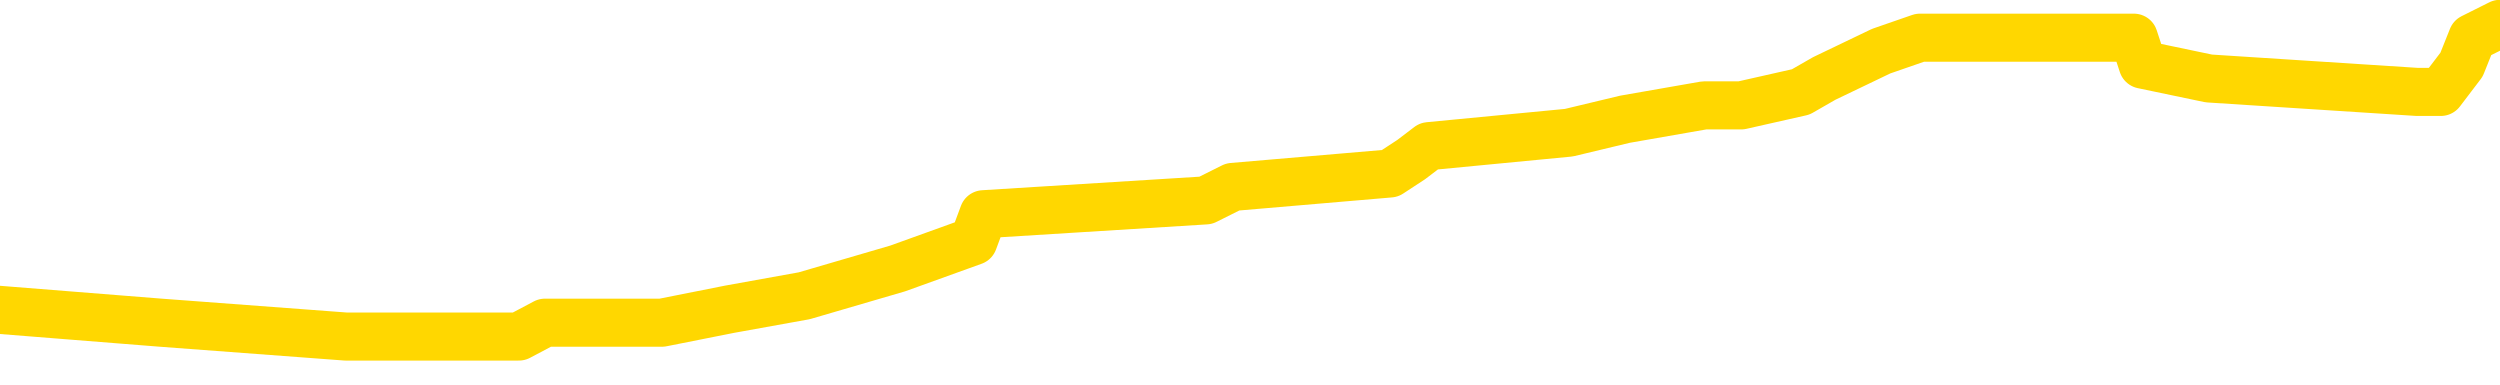 <svg xmlns="http://www.w3.org/2000/svg" version="1.1" viewBox="0 0 6500 1000">
	<path fill="none" stroke="gold" stroke-width="125" stroke-linecap="round" stroke-linejoin="round" d="M0 57019  L-442657 57019 L-442473 56983 L-441983 56913 L-441689 56877 L-441378 56807 L-441143 56771 L-441090 56701 L-441031 56630 L-440877 56595 L-440837 56524 L-440704 56489 L-440412 56454 L-439871 56454 L-439261 56418 L-439213 56418 L-438573 56383 L-438540 56383 L-438014 56383 L-437881 56348 L-437491 56277 L-437163 56206 L-437046 56136 L-436835 56065 L-436118 56065 L-435548 56030 L-435441 56030 L-435266 55995 L-435045 55924 L-434643 55889 L-434617 55818 L-433690 55747 L-433602 55677 L-433520 55606 L-433450 55536 L-433152 55500 L-433000 55430 L-431110 55465 L-431009 55465 L-430747 55465 L-430454 55500 L-430312 55430 L-430063 55430 L-430028 55394 L-429869 55359 L-429406 55288 L-429153 55253 L-428941 55182 L-428689 55147 L-428340 55112 L-427413 55041 L-427319 54971 L-426908 54935 L-425738 54865 L-424549 54829 L-424456 54759 L-424429 54688 L-424163 54617 L-423864 54547 L-423735 54476 L-423698 54406 L-422883 54406 L-422499 54441 L-421439 54476 L-421377 54476 L-421112 55182 L-420641 55853 L-420449 56524 L-420185 57195 L-419848 57160 L-419713 57125 L-419257 57089 L-418514 57054 L-418496 57019 L-418331 56948 L-418263 56948 L-417747 56913 L-416718 56913 L-416522 56877 L-416033 56842 L-415671 56807 L-415263 56807 L-414877 56842 L-413173 56842 L-413075 56842 L-413004 56842 L-412942 56842 L-412758 56807 L-412421 56807 L-411781 56771 L-411704 56736 L-411643 56736 L-411456 56701 L-411377 56701 L-411199 56665 L-411180 56630 L-410950 56630 L-410562 56595 L-409674 56595 L-409634 56560 L-409546 56524 L-409519 56454 L-408511 56418 L-408361 56348 L-408337 56312 L-408204 56277 L-408164 56242 L-406906 56206 L-406848 56206 L-406308 56171 L-406256 56171 L-406209 56171 L-405814 56136 L-405674 56100 L-405475 56065 L-405328 56065 L-405163 56065 L-404887 56100 L-404528 56100 L-403975 56065 L-403330 56030 L-403072 55959 L-402918 55924 L-402517 55889 L-402477 55853 L-402356 55818 L-402294 55853 L-402280 55853 L-402187 55853 L-401894 55818 L-401742 55677 L-401412 55606 L-401334 55536 L-401258 55500 L-401032 55394 L-400965 55324 L-400737 55253 L-400685 55182 L-400520 55147 L-399514 55112 L-399331 55076 L-398780 55041 L-398387 54971 L-397990 54935 L-397139 54865 L-397061 54829 L-396482 54794 L-396041 54794 L-395800 54759 L-395643 54759 L-395242 54688 L-395221 54688 L-394776 54653 L-394371 54617 L-394235 54547 L-394060 54476 L-393924 54406 L-393673 54335 L-392673 54300 L-392591 54264 L-392456 54229 L-392417 54194 L-391527 54158 L-391312 54123 L-390868 54088 L-390751 54052 L-390694 54017 L-390018 54017 L-389918 53982 L-389889 53982 L-388547 53947 L-388141 53911 L-388102 53876 L-387173 53841 L-387075 53805 L-386942 53770 L-386538 53735 L-386512 53699 L-386419 53664 L-386203 53629 L-385792 53558 L-384638 53487 L-384346 53417 L-384318 53346 L-383709 53311 L-383459 53240 L-383440 53205 L-382510 53170 L-382459 53099 L-382337 53064 L-382319 52993 L-382163 52958 L-381988 52887 L-381851 52852 L-381795 52817 L-381687 52781 L-381602 52746 L-381368 52711 L-381293 52675 L-380985 52640 L-380867 52605 L-380697 52569 L-380606 52534 L-380504 52534 L-380480 52499 L-380403 52499 L-380305 52428 L-379939 52393 L-379834 52358 L-379330 52322 L-378879 52287 L-378840 52252 L-378816 52216 L-378776 52181 L-378647 52146 L-378546 52110 L-378104 52075 L-377822 52040 L-377230 52004 L-377099 51969 L-376825 51899 L-376672 51863 L-376519 51828 L-376434 51757 L-376356 51722 L-376170 51687 L-376120 51687 L-376092 51651 L-376013 51616 L-375989 51581 L-375706 51510 L-375102 51439 L-374107 51404 L-373809 51369 L-373075 51334 L-372831 51298 L-372741 51263 L-372163 51228 L-371465 51192 L-370713 51157 L-370394 51122 L-370011 51051 L-369934 51016 L-369300 50980 L-369114 50945 L-369027 50945 L-368897 50945 L-368584 50910 L-368535 50875 L-368393 50839 L-368371 50804 L-367403 50769 L-366858 50733 L-366380 50733 L-366319 50733 L-365995 50733 L-365974 50698 L-365911 50698 L-365701 50663 L-365624 50627 L-365570 50592 L-365547 50557 L-365508 50521 L-365492 50486 L-364735 50451 L-364718 50415 L-363919 50380 L-363767 50345 L-362861 50310 L-362355 50274 L-362126 50204 L-362084 50204 L-361969 50168 L-361793 50133 L-361038 50168 L-360904 50133 L-360740 50098 L-360421 50062 L-360245 49992 L-359223 49921 L-359200 49850 L-358949 49815 L-358736 49745 L-358102 49709 L-357864 49639 L-357831 49568 L-357653 49497 L-357573 49427 L-357483 49391 L-357419 49321 L-356978 49250 L-356955 49215 L-356414 49180 L-356158 49144 L-355663 49109 L-354786 49074 L-354749 49038 L-354697 49003 L-354656 48968 L-354538 48932 L-354262 48897 L-354055 48826 L-353858 48756 L-353835 48685 L-353784 48615 L-353745 48579 L-353667 48544 L-353070 48473 L-353009 48438 L-352906 48403 L-352752 48367 L-352120 48332 L-351439 48297 L-351136 48226 L-350790 48191 L-350592 48156 L-350544 48085 L-350223 48050 L-349596 48014 L-349449 47979 L-349413 47944 L-349355 47908 L-349278 47838 L-349037 47838 L-348949 47802 L-348855 47767 L-348561 47732 L-348427 47697 L-348366 47661 L-348330 47591 L-348057 47591 L-347051 47555 L-346876 47520 L-346825 47520 L-346532 47485 L-346340 47414 L-346007 47379 L-345500 47343 L-344938 47273 L-344923 47202 L-344907 47167 L-344806 47096 L-344692 47026 L-344653 46955 L-344615 46920 L-344549 46920 L-344521 46884 L-344382 46920 L-344089 46920 L-344039 46920 L-343934 46920 L-343670 46884 L-343205 46849 L-343060 46849 L-343006 46778 L-342949 46743 L-342758 46708 L-342392 46673 L-342178 46673 L-341983 46673 L-341925 46673 L-341866 46602 L-341712 46567 L-341443 46531 L-341013 46708 L-340997 46708 L-340921 46673 L-340856 46637 L-340727 46390 L-340703 46355 L-340419 46319 L-340371 46284 L-340317 46249 L-339854 46213 L-339816 46213 L-339775 46178 L-339585 46143 L-339104 46108 L-338617 46072 L-338601 46037 L-338563 46002 L-338306 45966 L-338229 45896 L-337999 45860 L-337983 45790 L-337689 45719 L-337246 45684 L-336799 45649 L-336295 45613 L-336141 45578 L-335854 45543 L-335814 45472 L-335483 45437 L-335261 45401 L-334744 45331 L-334668 45295 L-334421 45225 L-334226 45154 L-334166 45119 L-333390 45084 L-333316 45084 L-333085 45048 L-333069 45048 L-333007 45013 L-332811 44978 L-332347 44978 L-332324 44942 L-332194 44942 L-330893 44942 L-330877 44942 L-330800 44907 L-330706 44907 L-330489 44907 L-330336 44872 L-330158 44907 L-330104 44942 L-329817 44978 L-329777 44978 L-329408 44978 L-328968 44978 L-328785 44978 L-328464 44942 L-328168 44942 L-327722 44872 L-327651 44836 L-327188 44766 L-326750 44730 L-326568 44695 L-325114 44625 L-324982 44589 L-324525 44519 L-324299 44483 L-323913 44413 L-323396 44342 L-322442 44271 L-321648 44201 L-320973 44165 L-320548 44095 L-320237 44060 L-320007 43954 L-319324 43848 L-319310 43742 L-319101 43600 L-319079 43565 L-318904 43495 L-317954 43459 L-317686 43389 L-316871 43353 L-316560 43283 L-316523 43247 L-316465 43177 L-315849 43141 L-315211 43071 L-313585 43036 L-312911 43000 L-312269 43000 L-312191 43000 L-312135 43000 L-312099 43000 L-312071 42965 L-311959 42894 L-311941 42859 L-311918 42824 L-311765 42788 L-311711 42718 L-311633 42682 L-311514 42647 L-311416 42612 L-311299 42576 L-311030 42506 L-310760 42471 L-310742 42400 L-310543 42365 L-310396 42294 L-310169 42259 L-310035 42223 L-309726 42188 L-309666 42153 L-309313 42082 L-308964 42047 L-308863 42012 L-308799 41941 L-308739 41906 L-308355 41835 L-307974 41800 L-307870 41764 L-307609 41729 L-307338 41658 L-307179 41623 L-307147 41588 L-307085 41552 L-306943 41517 L-306759 41482 L-306715 41447 L-306427 41447 L-306411 41411 L-306177 41411 L-306117 41376 L-306078 41376 L-305498 41341 L-305365 41305 L-305341 41164 L-305323 40917 L-305306 40634 L-305289 40352 L-305265 40069 L-305249 39858 L-305228 39610 L-305211 39363 L-305188 39222 L-305171 39081 L-305150 38975 L-305133 38904 L-305084 38798 L-305012 38692 L-304977 38516 L-304953 38375 L-304918 38233 L-304876 38092 L-304839 38021 L-304823 37880 L-304799 37774 L-304762 37704 L-304745 37598 L-304722 37527 L-304704 37456 L-304686 37386 L-304670 37315 L-304641 37209 L-304615 37103 L-304569 37068 L-304553 36997 L-304511 36962 L-304463 36891 L-304392 36821 L-304377 36750 L-304361 36680 L-304299 36644 L-304259 36609 L-304220 36574 L-304054 36538 L-303989 36503 L-303973 36468 L-303929 36397 L-303870 36362 L-303658 36326 L-303624 36291 L-303582 36256 L-303504 36221 L-302967 36185 L-302888 36150 L-302784 36079 L-302696 36044 L-302519 36009 L-302169 35973 L-302013 35938 L-301575 35903 L-301418 35867 L-301288 35832 L-300585 35762 L-300383 35726 L-299423 35656 L-298941 35620 L-298841 35620 L-298749 35585 L-298504 35550 L-298431 35514 L-297988 35444 L-297892 35408 L-297877 35373 L-297861 35338 L-297836 35302 L-297370 35267 L-297153 35232 L-297014 35197 L-296720 35161 L-296631 35126 L-296590 35091 L-296560 35055 L-296388 35020 L-296329 34985 L-296253 34949 L-296172 34914 L-296102 34914 L-295793 34879 L-295708 34843 L-295494 34808 L-295459 34773 L-294775 34737 L-294677 34702 L-294472 34667 L-294425 34632 L-294147 34596 L-294084 34561 L-294067 34490 L-293989 34455 L-293681 34384 L-293657 34349 L-293603 34278 L-293580 34243 L-293458 34208 L-293322 34137 L-293078 34102 L-292952 34102 L-292305 34067 L-292289 34067 L-292265 34067 L-292084 33996 L-292008 33961 L-291917 33925 L-291489 33890 L-291073 33855 L-290680 33784 L-290601 33749 L-290582 33713 L-290219 33678 L-289983 33643 L-289754 33608 L-289441 33572 L-289363 33537 L-289283 33466 L-289104 33396 L-289089 33360 L-288823 33290 L-288743 33254 L-288513 33219 L-288287 33184 L-287971 33184 L-287796 33149 L-287435 33149 L-287043 33113 L-286974 33043 L-286910 33007 L-286770 32937 L-286718 32901 L-286617 32831 L-286115 32795 L-285917 32760 L-285671 32725 L-285485 32689 L-285186 32654 L-285109 32619 L-284943 32548 L-284059 32513 L-284030 32442 L-283907 32372 L-283329 32336 L-283251 32301 L-282537 32301 L-282226 32301 L-282012 32301 L-281996 32301 L-281609 32301 L-281084 32230 L-280638 32195 L-280308 32160 L-280156 32125 L-279830 32125 L-279651 32089 L-279570 32089 L-279364 32019 L-279188 31983 L-278259 31948 L-277370 31913 L-277331 31877 L-277103 31877 L-276724 31842 L-275936 31807 L-275702 31771 L-275626 31736 L-275268 31701 L-274697 31630 L-274430 31595 L-274043 31560 L-273939 31560 L-273769 31560 L-273151 31560 L-272940 31560 L-272632 31560 L-272579 31524 L-272451 31489 L-272398 31454 L-272279 31418 L-271943 31348 L-270983 31312 L-270852 31242 L-270650 31206 L-270019 31171 L-269708 31136 L-269294 31100 L-269266 31065 L-269121 31030 L-268701 30995 L-267368 30995 L-267322 30959 L-267193 30889 L-267176 30853 L-266598 30783 L-266393 30747 L-266363 30712 L-266322 30677 L-266265 30641 L-266227 30606 L-266149 30571 L-266006 30536 L-265552 30500 L-265433 30465 L-265148 30430 L-264775 30394 L-264679 30359 L-264352 30324 L-263998 30288 L-263828 30253 L-263781 30218 L-263672 30182 L-263583 30147 L-263555 30112 L-263478 30041 L-263175 30006 L-263141 29935 L-263070 29900 L-262702 29865 L-262366 29829 L-262285 29829 L-262066 29794 L-261894 29759 L-261866 29723 L-261369 29688 L-260820 29617 L-259940 29582 L-259841 29512 L-259764 29476 L-259490 29441 L-259242 29370 L-259169 29335 L-259107 29264 L-258988 29229 L-258946 29194 L-258836 29158 L-258759 29088 L-258058 29052 L-257813 29017 L-257773 28982 L-257617 28947 L-257017 28947 L-256790 28947 L-256698 28947 L-256223 28947 L-255626 28876 L-255106 28841 L-255085 28805 L-254940 28770 L-254620 28770 L-254078 28770 L-253846 28770 L-253675 28770 L-253189 28735 L-252961 28699 L-252876 28664 L-252530 28629 L-252204 28629 L-251681 28593 L-251354 28558 L-250753 28523 L-250556 28452 L-250504 28417 L-250463 28382 L-250182 28346 L-249498 28276 L-249187 28240 L-249163 28170 L-248971 28134 L-248749 28099 L-248663 28064 L-247999 27993 L-247975 27958 L-247753 27887 L-247423 27852 L-247071 27781 L-246866 27746 L-246633 27675 L-246376 27640 L-246186 27569 L-246139 27534 L-245912 27499 L-245877 27463 L-245721 27428 L-245506 27393 L-245333 27358 L-245242 27322 L-244965 27287 L-244721 27252 L-244405 27216 L-243979 27216 L-243942 27216 L-243458 27216 L-243225 27216 L-243013 27181 L-242787 27146 L-242237 27146 L-241990 27110 L-241156 27110 L-241100 27075 L-241079 27040 L-240921 27004 L-240459 26969 L-240418 26934 L-240078 26863 L-239945 26828 L-239722 26793 L-239150 26757 L-238678 26722 L-238484 26687 L-238291 26651 L-238101 26616 L-238000 26581 L-237631 26545 L-237585 26510 L-237504 26475 L-236210 26439 L-236162 26404 L-235894 26404 L-235748 26404 L-235198 26404 L-235081 26369 L-234999 26334 L-234640 26298 L-234416 26263 L-234135 26228 L-233806 26157 L-233298 26122 L-233185 26086 L-233106 26051 L-232942 26016 L-232648 26016 L-232179 26016 L-231982 26051 L-231932 26051 L-231282 26016 L-231160 25980 L-230706 25980 L-230670 25945 L-230202 25910 L-230091 25875 L-230075 25839 L-229859 25839 L-229678 25804 L-229147 25804 L-228117 25804 L-227917 25769 L-227459 25733 L-226511 25663 L-226412 25627 L-226058 25557 L-225998 25521 L-225983 25486 L-225948 25451 L-225578 25415 L-225458 25380 L-225216 25345 L-225053 25310 L-224865 25274 L-224745 25239 L-223674 25168 L-222816 25133 L-222603 25062 L-222506 25027 L-222332 24956 L-221999 24921 L-221927 24886 L-221869 24850 L-221694 24850 L-221305 24815 L-221070 24780 L-220959 24745 L-220842 24709 L-219861 24674 L-219835 24639 L-219241 24568 L-219208 24568 L-219060 24533 L-218775 24497 L-217864 24497 L-216917 24497 L-216764 24462 L-216662 24462 L-216530 24427 L-216387 24391 L-216361 24356 L-216247 24321 L-216028 24286 L-215347 24250 L-215218 24215 L-214914 24180 L-214674 24109 L-214342 24074 L-213703 24038 L-213361 23968 L-213299 23932 L-213143 23932 L-212222 23932 L-211751 23932 L-211708 23932 L-211695 23897 L-211653 23862 L-211631 23826 L-211605 23791 L-211461 23756 L-211038 23721 L-210703 23721 L-210512 23685 L-210083 23685 L-209895 23650 L-209506 23579 L-208972 23544 L-208599 23509 L-208578 23509 L-208328 23473 L-208210 23438 L-208134 23403 L-207998 23367 L-207959 23332 L-207879 23297 L-207484 23262 L-206988 23226 L-206877 23156 L-206703 23120 L-206395 23085 L-205948 23050 L-205625 23014 L-205482 22944 L-205055 22873 L-204902 22802 L-204847 22732 L-204033 22697 L-204013 22661 L-203641 22626 L-203585 22626 L-202455 22591 L-202388 22591 L-201829 22555 L-201635 22520 L-201498 22485 L-201265 22449 L-200918 22414 L-200883 22343 L-200848 22308 L-200780 22237 L-200431 22202 L-200259 22167 L-199774 22132 L-199757 22096 L-199432 22061 L-199275 22026 L-198134 21955 L-198109 21920 L-197917 21849 L-197724 21814 L-197474 21778 L-197456 21743 L-196436 21708 L-196139 21673 L-196063 21637 L-195927 21567 L-195751 21531 L-195174 21461 L-194959 21425 L-194895 21390 L-194764 21355 L-194728 21284 L-194204 21249 L-194066 35161 L-194052 35161 L-194029 35161 L-194009 35161 L-193782 21213 L-193006 21213 L-192964 21213 L-192597 21213 L-192518 21178 L-192466 21143 L-191793 21108 L-191051 21072 L-190626 21072 L-190178 21037 L-189117 21002 L-188805 20931 L-188395 20931 L-188323 20896 L-187799 20896 L-187704 20896 L-187686 20896 L-187241 20860 L-187056 20790 L-186276 20719 L-185603 20684 L-185191 20578 L-184959 20507 L-184819 20472 L-184737 20401 L-184717 20366 L-184641 20366 L-184513 20331 L-184196 20366 L-183971 20366 L-183646 20331 L-183584 20331 L-183214 20331 L-183181 20331 L-182972 20331 L-182305 20331 L-182228 20331 L-182070 20260 L-181959 20260 L-181632 20225 L-181478 20189 L-181137 20189 L-181080 20119 L-180741 20048 L-180538 20013 L-180485 19942 L-179108 19907 L-178979 19872 L-178545 19836 L-178225 19801 L-177397 19730 L-177274 19695 L-176543 19625 L-176387 19554 L-176346 19519 L-176293 19483 L-176270 19448 L-176155 19413 L-175859 19377 L-175569 19342 L-175515 19307 L-175394 19271 L-175364 19236 L-175264 19201 L-174820 19201 L-174669 19165 L-173833 19165 L-173291 19130 L-172957 19130 L-172941 19095 L-172865 19060 L-172749 19024 L-172555 18989 L-172290 18954 L-171456 18918 L-171359 18883 L-170838 18848 L-170796 18812 L-170697 18777 L-169869 18777 L-169734 18742 L-169395 18742 L-168841 18706 L-168461 18671 L-168298 18636 L-167988 18600 L-167176 18565 L-166870 18530 L-166601 18530 L-166280 18530 L-165959 18565 L-165683 18565 L-164855 18495 L-164759 18459 L-164667 18353 L-164563 18247 L-164176 18141 L-163696 18071 L-163679 18036 L-163561 18000 L-163193 17930 L-163098 17894 L-162264 17824 L-162187 17788 L-161887 17753 L-161797 17718 L-161389 17647 L-161279 17576 L-160580 17541 L-160107 17506 L-160047 17471 L-159828 17400 L-159554 17365 L-159441 17329 L-158414 17294 L-158027 17259 L-158007 17223 L-157674 17188 L-157430 17153 L-156996 17117 L-156886 17082 L-156769 17047 L-156317 16976 L-155727 16941 L-155390 16906 L-153497 16870 L-153384 16800 L-153172 16764 L-151853 16729 L-151747 8784 L-151681 945 L-151645 -6293 L-151583 -6293 L-151083 1581 L-150408 9349 L-150386 16517 L-150116 16447 L-149148 16447 L-148459 16411 L-148297 16376 L-147756 16341 L-147666 16305 L-146647 16270 L-145699 16199 L-145334 16235 L-145231 16270 L-144642 16270 L-144583 16270 L-144483 16235 L-144042 16164 L-143935 16129 L-143493 16093 L-142493 15987 L-142237 15882 L-142134 15776 L-142004 15705 L-141637 15634 L-141056 15564 L-141026 15528 L-140710 15493 L-138727 15458 L-138611 15423 L-138544 15423 L-138185 15387 L-136566 15352 L-136389 15352 L-136244 15352 L-135422 15387 L-135369 15423 L-135315 15423 L-134881 15423 L-133900 15458 L-133826 15458 L-132742 15423 L-132528 15423 L-131812 15352 L-131424 15317 L-131205 15246 L-130886 15175 L-130392 15105 L-130264 15069 L-130035 14999 L-129803 14928 L-129744 14893 L-129454 14858 L-129182 14787 L-128152 14752 L-126487 14716 L-126068 14681 L-125931 14646 L-125774 14646 L-125469 14610 L-125241 14540 L-125083 14504 L-124923 14434 L-124754 14363 L-124707 14328 L-124654 14293 L-124632 14293 L-124246 14257 L-123996 14257 L-123726 14257 L-123565 14257 L-123475 14257 L-121816 14257 L-121651 14293 L-121271 14257 L-120811 14257 L-120202 14187 L-119109 14151 L-118677 14116 L-118646 14081 L-118584 14045 L-118566 14010 L-116862 13975 L-116821 13939 L-116354 13904 L-116167 13869 L-116135 13798 L-115540 13763 L-115490 13728 L-115167 13692 L-115117 13657 L-114906 13622 L-114888 13586 L-114622 13516 L-114569 13480 L-114100 13445 L-113590 13375 L-113511 13375 L-113217 13339 L-113200 13304 L-113162 13269 L-113091 13233 L-112934 13198 L-111987 13198 L-111931 13198 L-111410 13198 L-111218 13163 L-111117 13163 L-110891 13127 L-110381 13127 L-109993 14081 L-109924 14081 L-109575 14045 L-109218 14010 L-108090 12986 L-108038 12915 L-107812 12880 L-107778 12845 L-107653 12774 L-107554 12774 L-107290 12774 L-106549 12810 L-105971 12810 L-105677 12810 L-104972 12810 L-104793 12774 L-104770 12774 L-104134 12739 L-103822 12704 L-103426 12704 L-103396 12668 L-103375 12633 L-103222 12598 L-102536 12598 L-102520 12598 L-102180 12598 L-101908 12562 L-101870 12527 L-101814 12456 L-101792 12421 L-101720 12386 L-101388 12350 L-101282 12315 L-101253 12245 L-101055 12209 L-100902 12174 L-100034 12139 L-99472 12068 L-99456 12068 L-99355 12033 L-99252 12068 L-99106 12068 L-99028 12068 L-98990 12033 L-98934 11997 L-98861 11962 L-98716 11927 L-98234 11927 L-97830 11891 L-96963 11927 L-96943 11927 L-96686 11927 L-96609 11927 L-96580 11891 L-96570 11821 L-96552 11786 L-96260 11750 L-96220 11715 L-96148 11680 L-96074 11644 L-95869 11609 L-95710 11503 L-95408 11397 L-95331 11256 L-95314 11150 L-95097 11079 L-94866 11079 L-94756 11115 L-94386 11150 L-94228 11150 L-93997 11150 L-93828 11150 L-93683 11115 L-93551 11079 L-92275 11009 L-91872 10938 L-91811 10903 L-91694 10832 L-91269 10797 L-91254 10726 L-91192 10691 L-90919 10620 L-90806 10585 L-90524 10514 L-90246 10479 L-89821 10408 L-89799 10373 L-89721 10338 L-89595 10302 L-89009 10267 L-88617 10232 L-88282 10197 L-87693 10161 L-87591 10161 L-87420 10126 L-87284 10126 L-86456 10091 L-85271 10055 L-85235 10020 L-85179 10020 L-84959 9985 L-84754 9985 L-84599 9985 L-84342 9949 L-84266 9914 L-83723 9879 L-83687 9843 L-83438 9808 L-83051 9773 L-82225 9737 L-81867 9702 L-81556 9702 L-81298 9667 L-81075 9632 L-80668 9596 L-80552 9561 L-80369 9526 L-80315 9526 L-80127 9490 L-79956 9455 L-79927 9420 L-79647 9384 L-79337 9349 L-79198 9314 L-78889 9278 L-78695 9278 L-78679 9243 L-77960 9243 L-77826 9173 L-77529 9137 L-77438 9102 L-76838 9102 L-76799 9067 L-76721 9031 L-76101 8996 L-75949 8925 L-75908 8890 L-75598 8855 L-75406 8819 L-75213 8749 L-75157 8678 L-74849 8643 L-74796 8608 L-74742 8643 L-74716 8643 L-74591 8643 L-73781 8608 L-73704 8572 L-73164 8537 L-72895 8502 L-72235 8466 L-71328 8431 L-71087 8396 L-70554 8360 L-70337 8325 L-69229 8360 L-69179 8360 L-68404 8360 L-67856 8325 L-67745 8290 L-67592 8219 L-67537 8184 L-67371 8149 L-66994 8113 L-66547 8078 L-66492 8043 L-66337 8007 L-65658 7972 L-65437 7937 L-64919 7901 L-64071 7831 L-64055 7795 L-62264 7760 L-61709 7725 L-61592 7689 L-60586 7654 L-60550 7619 L-60317 7619 L-60224 7619 L-60184 7619 L-59852 7584 L-59500 7548 L-59235 7478 L-58949 7442 L-58638 7372 L-58384 7301 L-58290 7266 L-57800 7230 L-57593 7195 L-57027 7160 L-56913 7195 L-56561 7160 L-56510 7160 L-56470 7160 L-55867 7089 L-55133 7019 L-54551 6948 L-54316 6877 L-53776 6771 L-53623 6701 L-53121 6665 L-52912 6595 L-52889 6595 L-52830 6560 L-51867 6560 L-51690 6524 L-51248 6489 L-51223 6418 L-51068 6383 L-50987 6383 L-50836 6418 L-50190 6418 L-50140 6383 L-49020 6348 L-48036 6312 L-47974 6277 L-47254 6242 L-46389 6206 L-46010 6171 L-45791 6171 L-45032 6136 L-44980 6100 L-44670 6030 L-43819 6030 L-43626 5995 L-43449 5959 L-43225 5959 L-43098 5924 L-42906 5924 L-42674 5889 L-42504 5924 L-42218 5889 L-41938 5889 L-41855 5853 L-41685 5818 L-41668 5747 L-41514 5712 L-41475 5677 L-40699 5641 L-40623 5641 L-40391 5571 L-39964 5536 L-39618 5500 L-39035 5465 L-38766 5465 L-38507 5465 L-38378 5394 L-38362 5359 L-38248 5324 L-38224 5288 L-37990 5253 L-37954 5218 L-36638 5218 L-36582 5182 L-35903 5112 L-35331 5112 L-35205 5112 L-35052 5112 L-34975 5112 L-34663 5041 L-34390 5006 L-34301 4935 L-34199 4935 L-33271 4900 L-33195 4900 L-32831 4900 L-32807 4865 L-32770 4829 L-31995 4759 L-31903 4723 L-31763 4688 L-31361 4653 L-31100 4653 L-30856 4688 L-30642 4653 L-30561 4653 L-30485 4653 L-30409 4653 L-30222 4688 L-30155 4688 L-29906 4688 L-29851 4653 L-29713 4617 L-29633 4547 L-29520 4512 L-29297 4476 L-29133 4441 L-29092 4406 L-28922 4370 L-28551 4335 L-28537 4300 L-28421 4264 L-27699 4229 L-27663 4194 L-27531 4194 L-27183 4158 L-26771 4158 L-26735 4158 L-26657 4123 L-26618 4088 L-26254 4052 L-26050 4017 L-26035 3982 L-25689 3947 L-25341 3947 L-25015 3947 L-24913 3911 L-24761 3911 L-24566 3876 L-24335 3876 L-24242 3876 L-24087 3876 L-24009 3876 L-23969 3841 L-23855 3805 L-23832 3770 L-23581 3770 L-23442 3699 L-22864 3593 L-22036 3523 L-21548 3452 L-21427 3417 L-21389 3382 L-21376 3346 L-21224 3276 L-21123 3205 L-20890 3170 L-20499 3099 L-20195 3064 L-20179 3028 L-20009 2993 L-19770 2923 L-19174 2923 L-18570 2887 L-18530 2887 L-18490 2887 L-18337 2852 L-18284 2817 L-18221 2781 L-18153 2746 L-18098 2675 L-18073 2640 L-18026 2605 L-17932 2534 L-17795 2499 L-17641 2463 L-17509 2428 L-17468 2428 L-17433 2393 L-17371 2358 L-17098 2287 L-16783 2252 L-16742 2181 L-16657 2146 L-16480 2110 L-16242 2075 L-15885 2040 L-15855 2004 L-15286 1969 L-15163 1934 L-14927 1899 L-14904 1899 L-14623 1863 L-14337 1863 L-14082 1863 L-13510 1828 L-13213 1793 L-13137 1757 L-12438 1722 L-12360 1687 L-12325 1651 L-12299 1616 L-12247 1545 L-12054 1510 L-11913 1439 L-11878 1404 L-11837 1369 L-11242 1334 L-11010 1298 L-10726 1545 L-10672 1757 L-10598 2004 L-10520 2216 L-10283 2146 L-10039 2110 L-9904 2075 L-9797 2040 L-9718 2004 L-9331 1934 L-9204 1899 L-9051 1863 L-9013 1828 L-8868 1793 L-8646 1757 L-8472 1722 L-8403 1687 L-7582 1616 L-7565 1616 L-7271 1581 L-6483 1545 L-6173 1545 L-6027 1510 L-5799 1475 L-5598 1404 L-4661 1369 L-4625 1334 L-4602 1298 L-4561 1228 L-4293 1192 L-3696 1157 L-3632 1122 L-3597 1086 L-3580 1051 L-2885 1051 L-2683 1051 L-2651 1051 L-2318 1051 L-2210 1016 L-1586 945 L-1081 910 L-1044 839 L-602 839 L-506 804 L-347 804 L-34 804 L-22 804 L418 839 L899 875 L1029 875 L1349 875 L1417 839 L1721 839 L1897 804 L2091 769 L2334 698 L2531 627 L2557 557 L3135 521 L3205 486 L3614 451 L3669 415 L3715 380 L4079 345 L4225 310 L4431 274 L4527 274 L4682 239 L4743 204 L4891 133 L4992 98 L5548 98 L5571 168 L5743 204 L6285 239 L6346 239 L6400 168 L6428 98 L6500 62" />
</svg>
